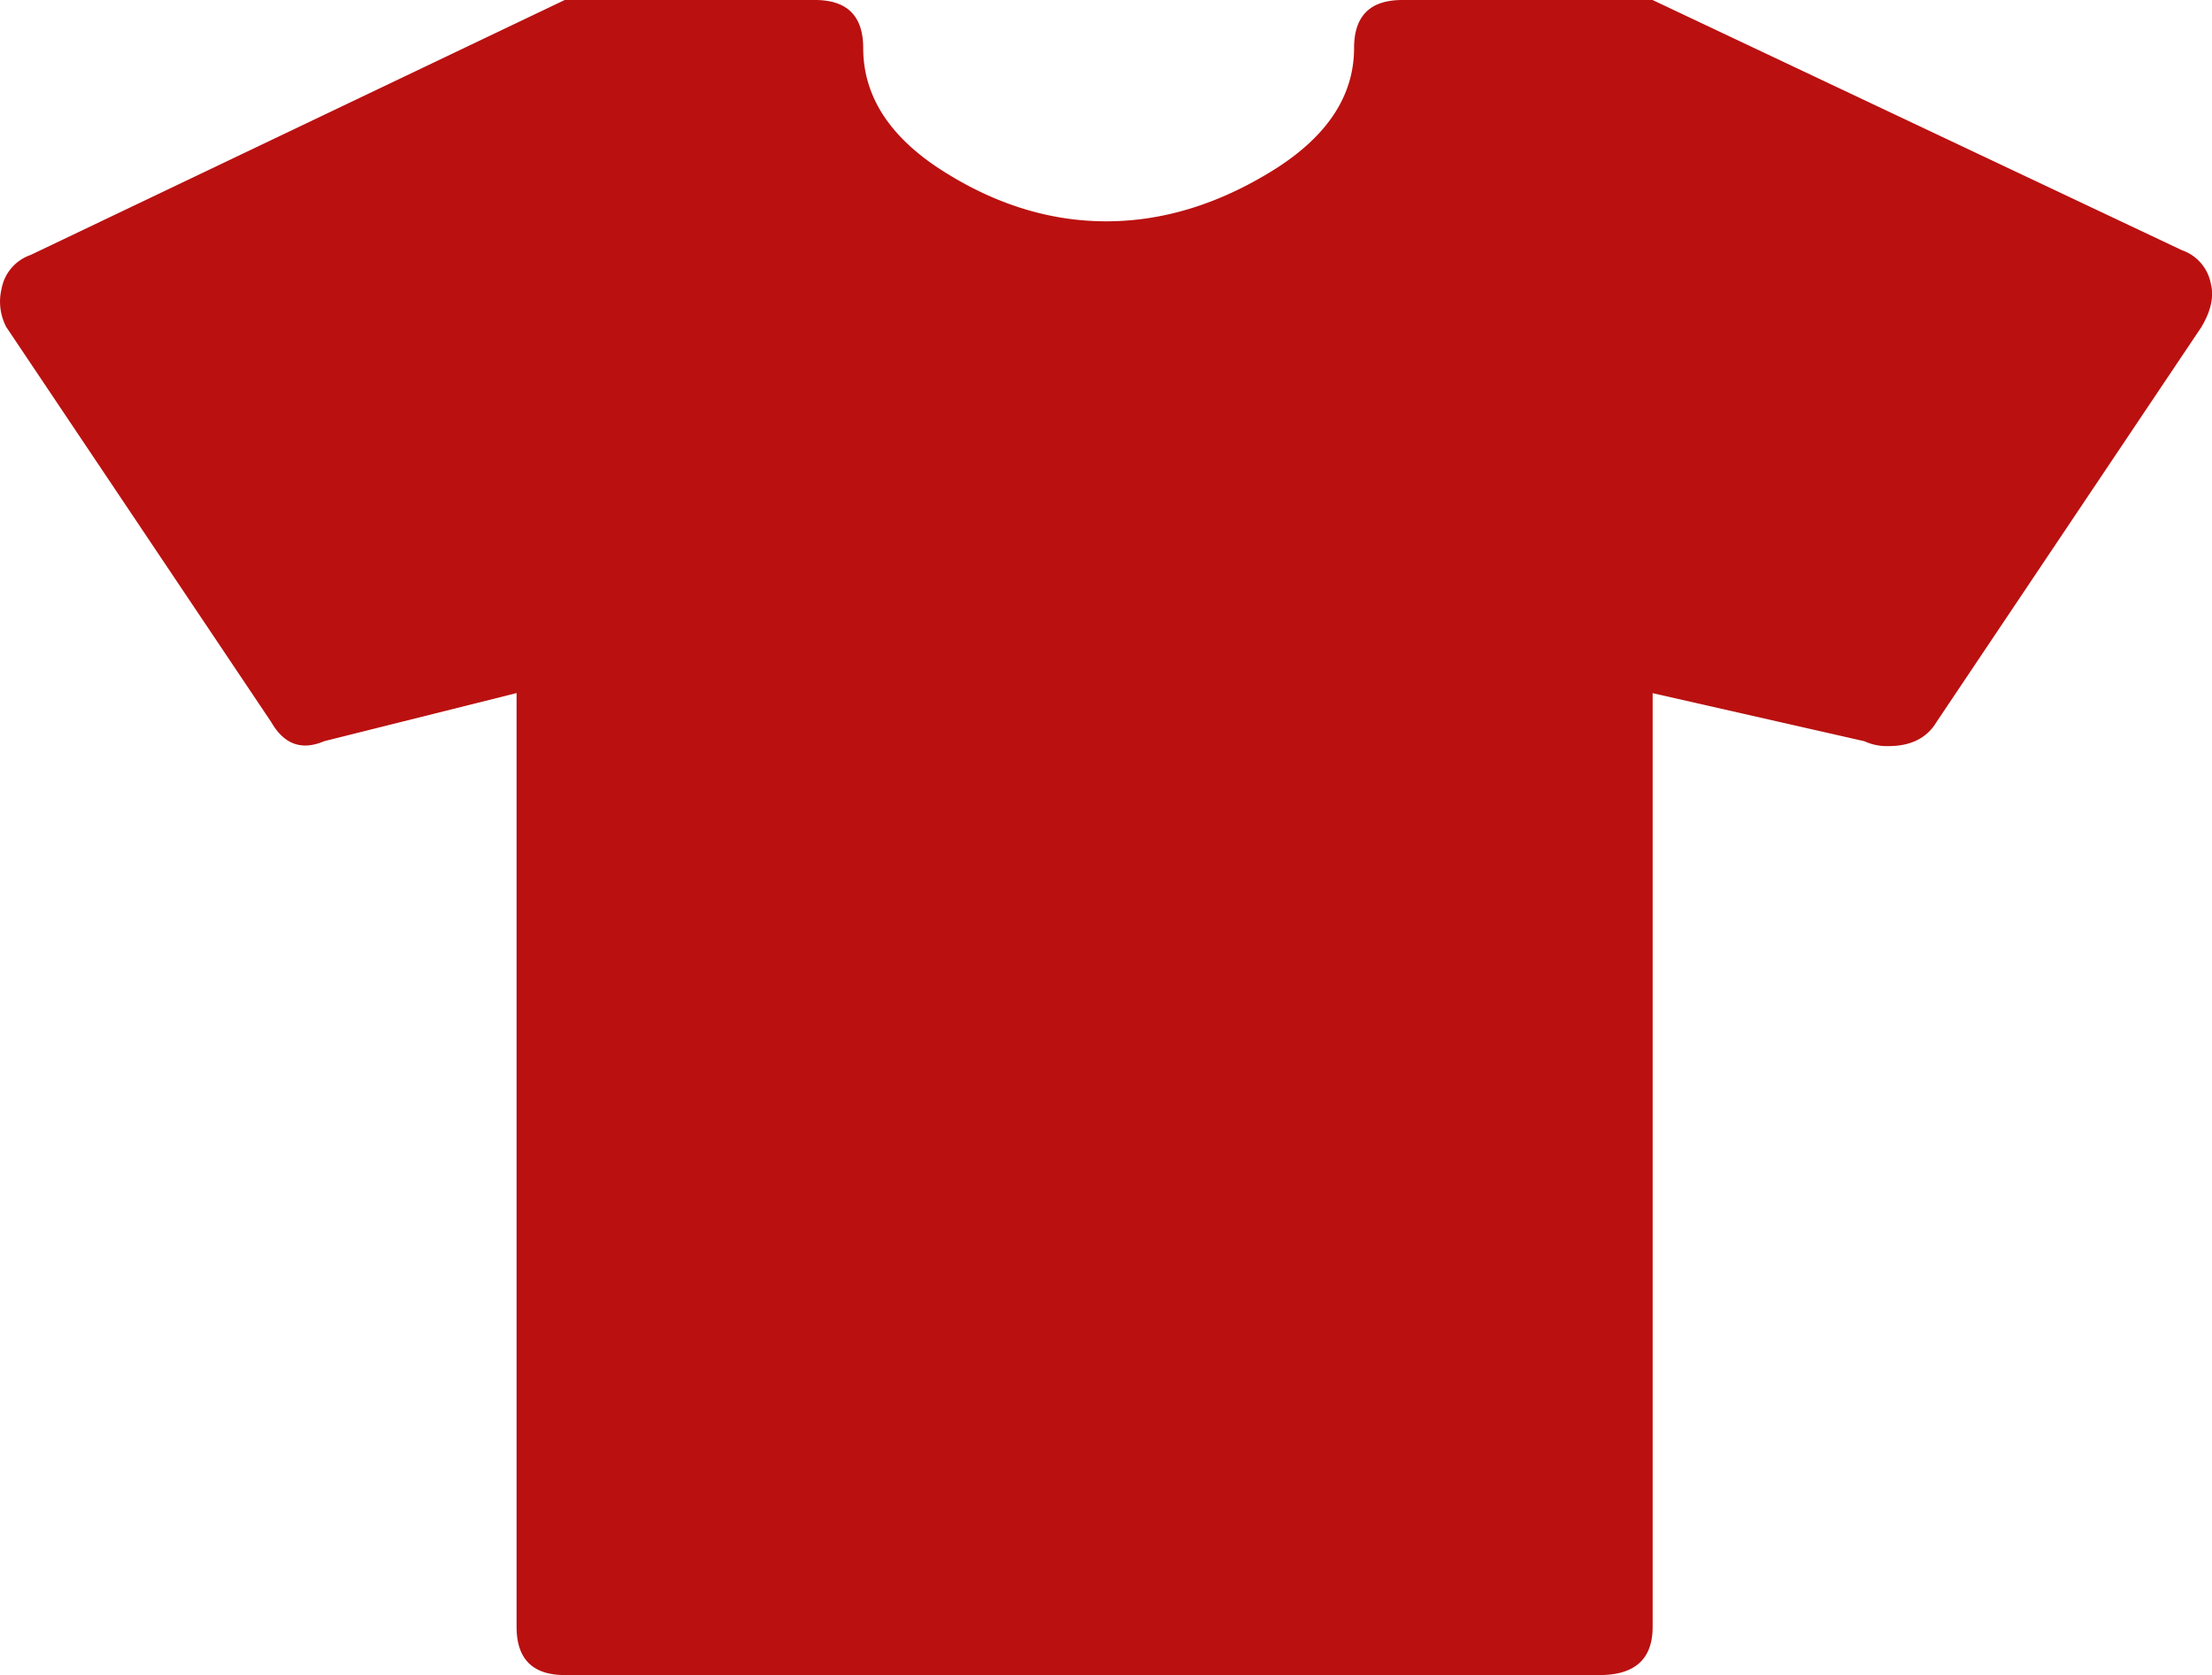<svg xmlns="http://www.w3.org/2000/svg" width="22.189" height="16.802" viewBox="0 0 22.189 16.802"><path fill-rule="evenodd" clip-rule="evenodd" fill="#ba1010" d="M22.178 2.849c.032.128 0 .273-.097.434l-2.656 3.96c-.096.16-.257.241-.482.241a.538.538 0 0 1-.241-.049l-2.124-.482v9.366c0 .322-.178.483-.531.483H5.665c-.322 0-.483-.161-.483-.483V6.952l-1.931.483c-.225.096-.402.032-.531-.193L.064 3.282a.546.546 0 0 1-.048-.386.442.442 0 0 1 .29-.338L5.665 0h2.511c.322 0 .483.16.483.482 0 .482.266.894.796 1.231.531.338 1.079.507 1.642.507s1.119-.169 1.666-.507.82-.749.82-1.231c0-.322.161-.482.483-.482h2.511l5.311 2.51a.442.442 0 0 1 .29.339z"/></svg>